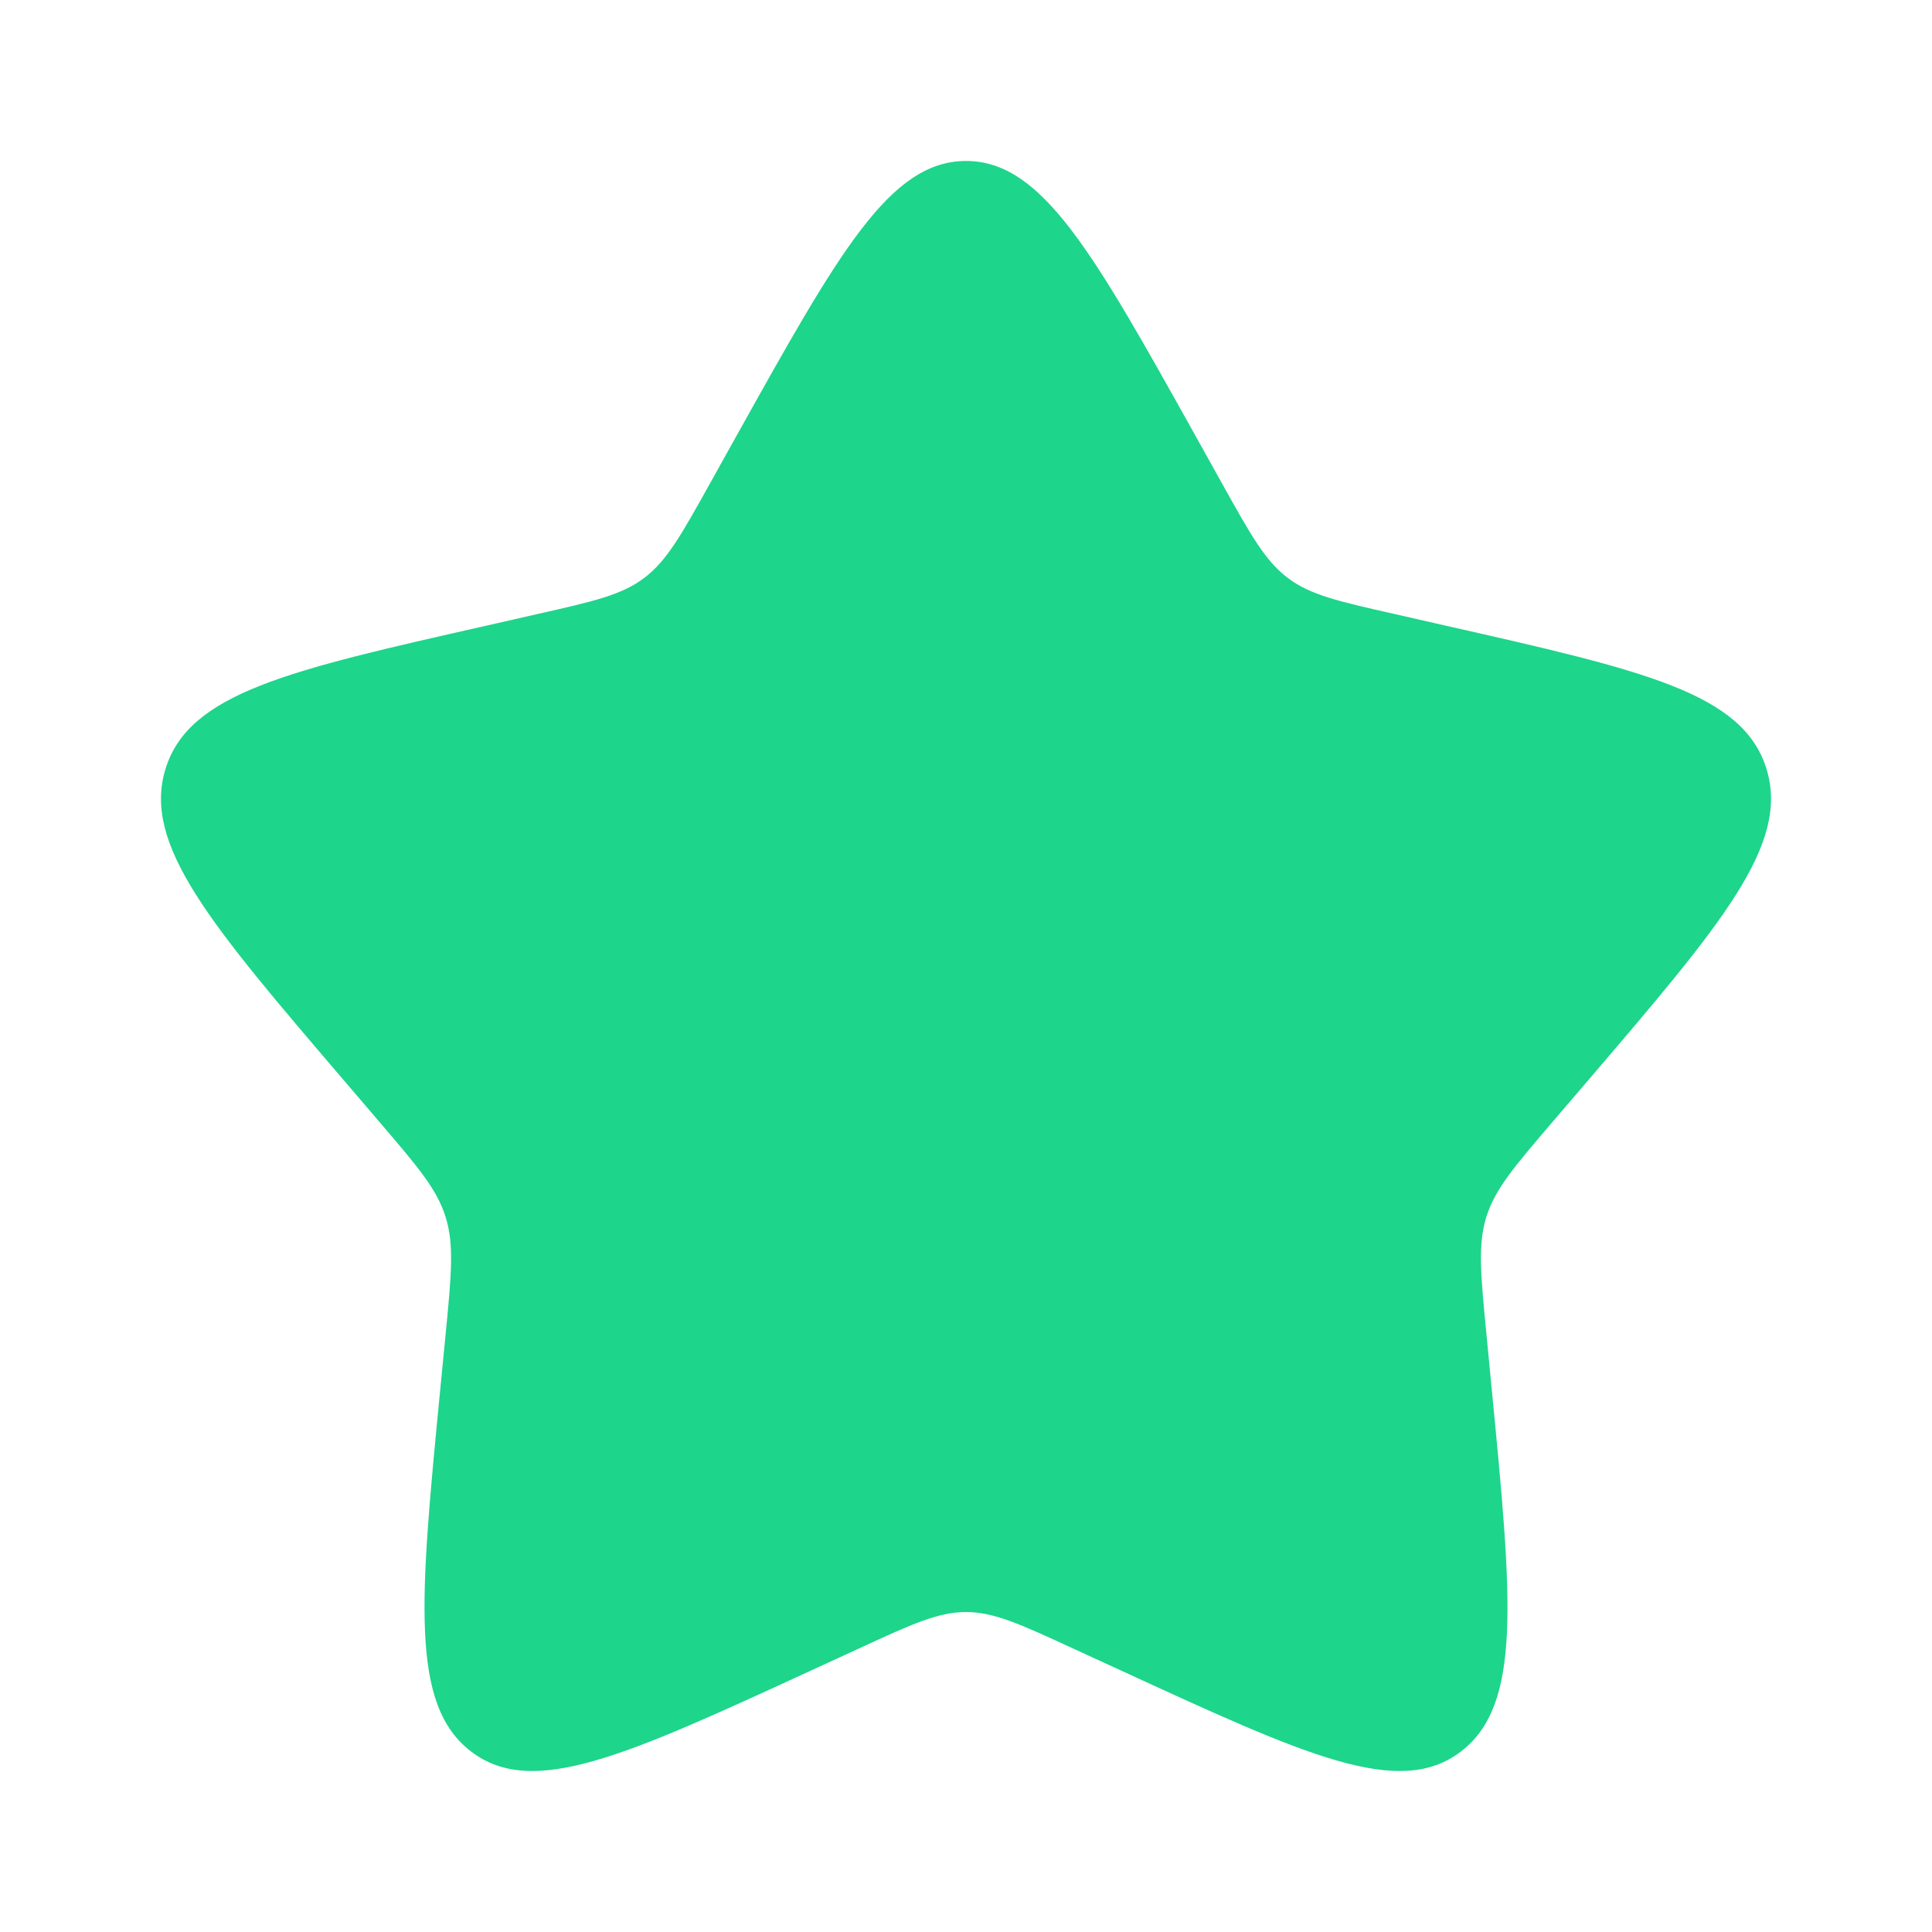 <svg width="28" height="28" viewBox="0 0 28 28" fill="none" xmlns="http://www.w3.org/2000/svg">
<path d="M10.678 6.309C12.157 3.659 12.895 2.333 14 2.333C15.105 2.333 15.843 3.659 17.322 6.309L17.704 6.995C18.124 7.749 18.334 8.126 18.661 8.374C18.988 8.623 19.396 8.715 20.212 8.899L20.954 9.068C23.825 9.717 25.258 10.042 25.6 11.139C25.941 12.236 24.963 13.381 23.007 15.668L22.5 16.26C21.945 16.91 21.666 17.235 21.541 17.637C21.416 18.039 21.459 18.473 21.543 19.34L21.619 20.13C21.915 23.183 22.063 24.709 21.169 25.387C20.276 26.066 18.931 25.446 16.246 24.21L15.549 23.89C14.786 23.538 14.405 23.363 14 23.363C13.595 23.363 13.214 23.538 12.451 23.89L11.755 24.21C9.069 25.446 7.725 26.065 6.832 25.388C5.937 24.709 6.085 23.183 6.381 20.13L6.458 19.341C6.542 18.473 6.584 18.039 6.458 17.638C6.334 17.235 6.055 16.91 5.5 16.261L4.993 15.668C3.037 13.382 2.059 12.237 2.4 11.139C2.742 10.042 4.177 9.716 7.047 9.068L7.789 8.899C8.604 8.715 9.011 8.623 9.339 8.374C9.666 8.126 9.876 7.749 10.296 6.995L10.678 6.309Z" fill="#1DD58B"/>
</svg>
